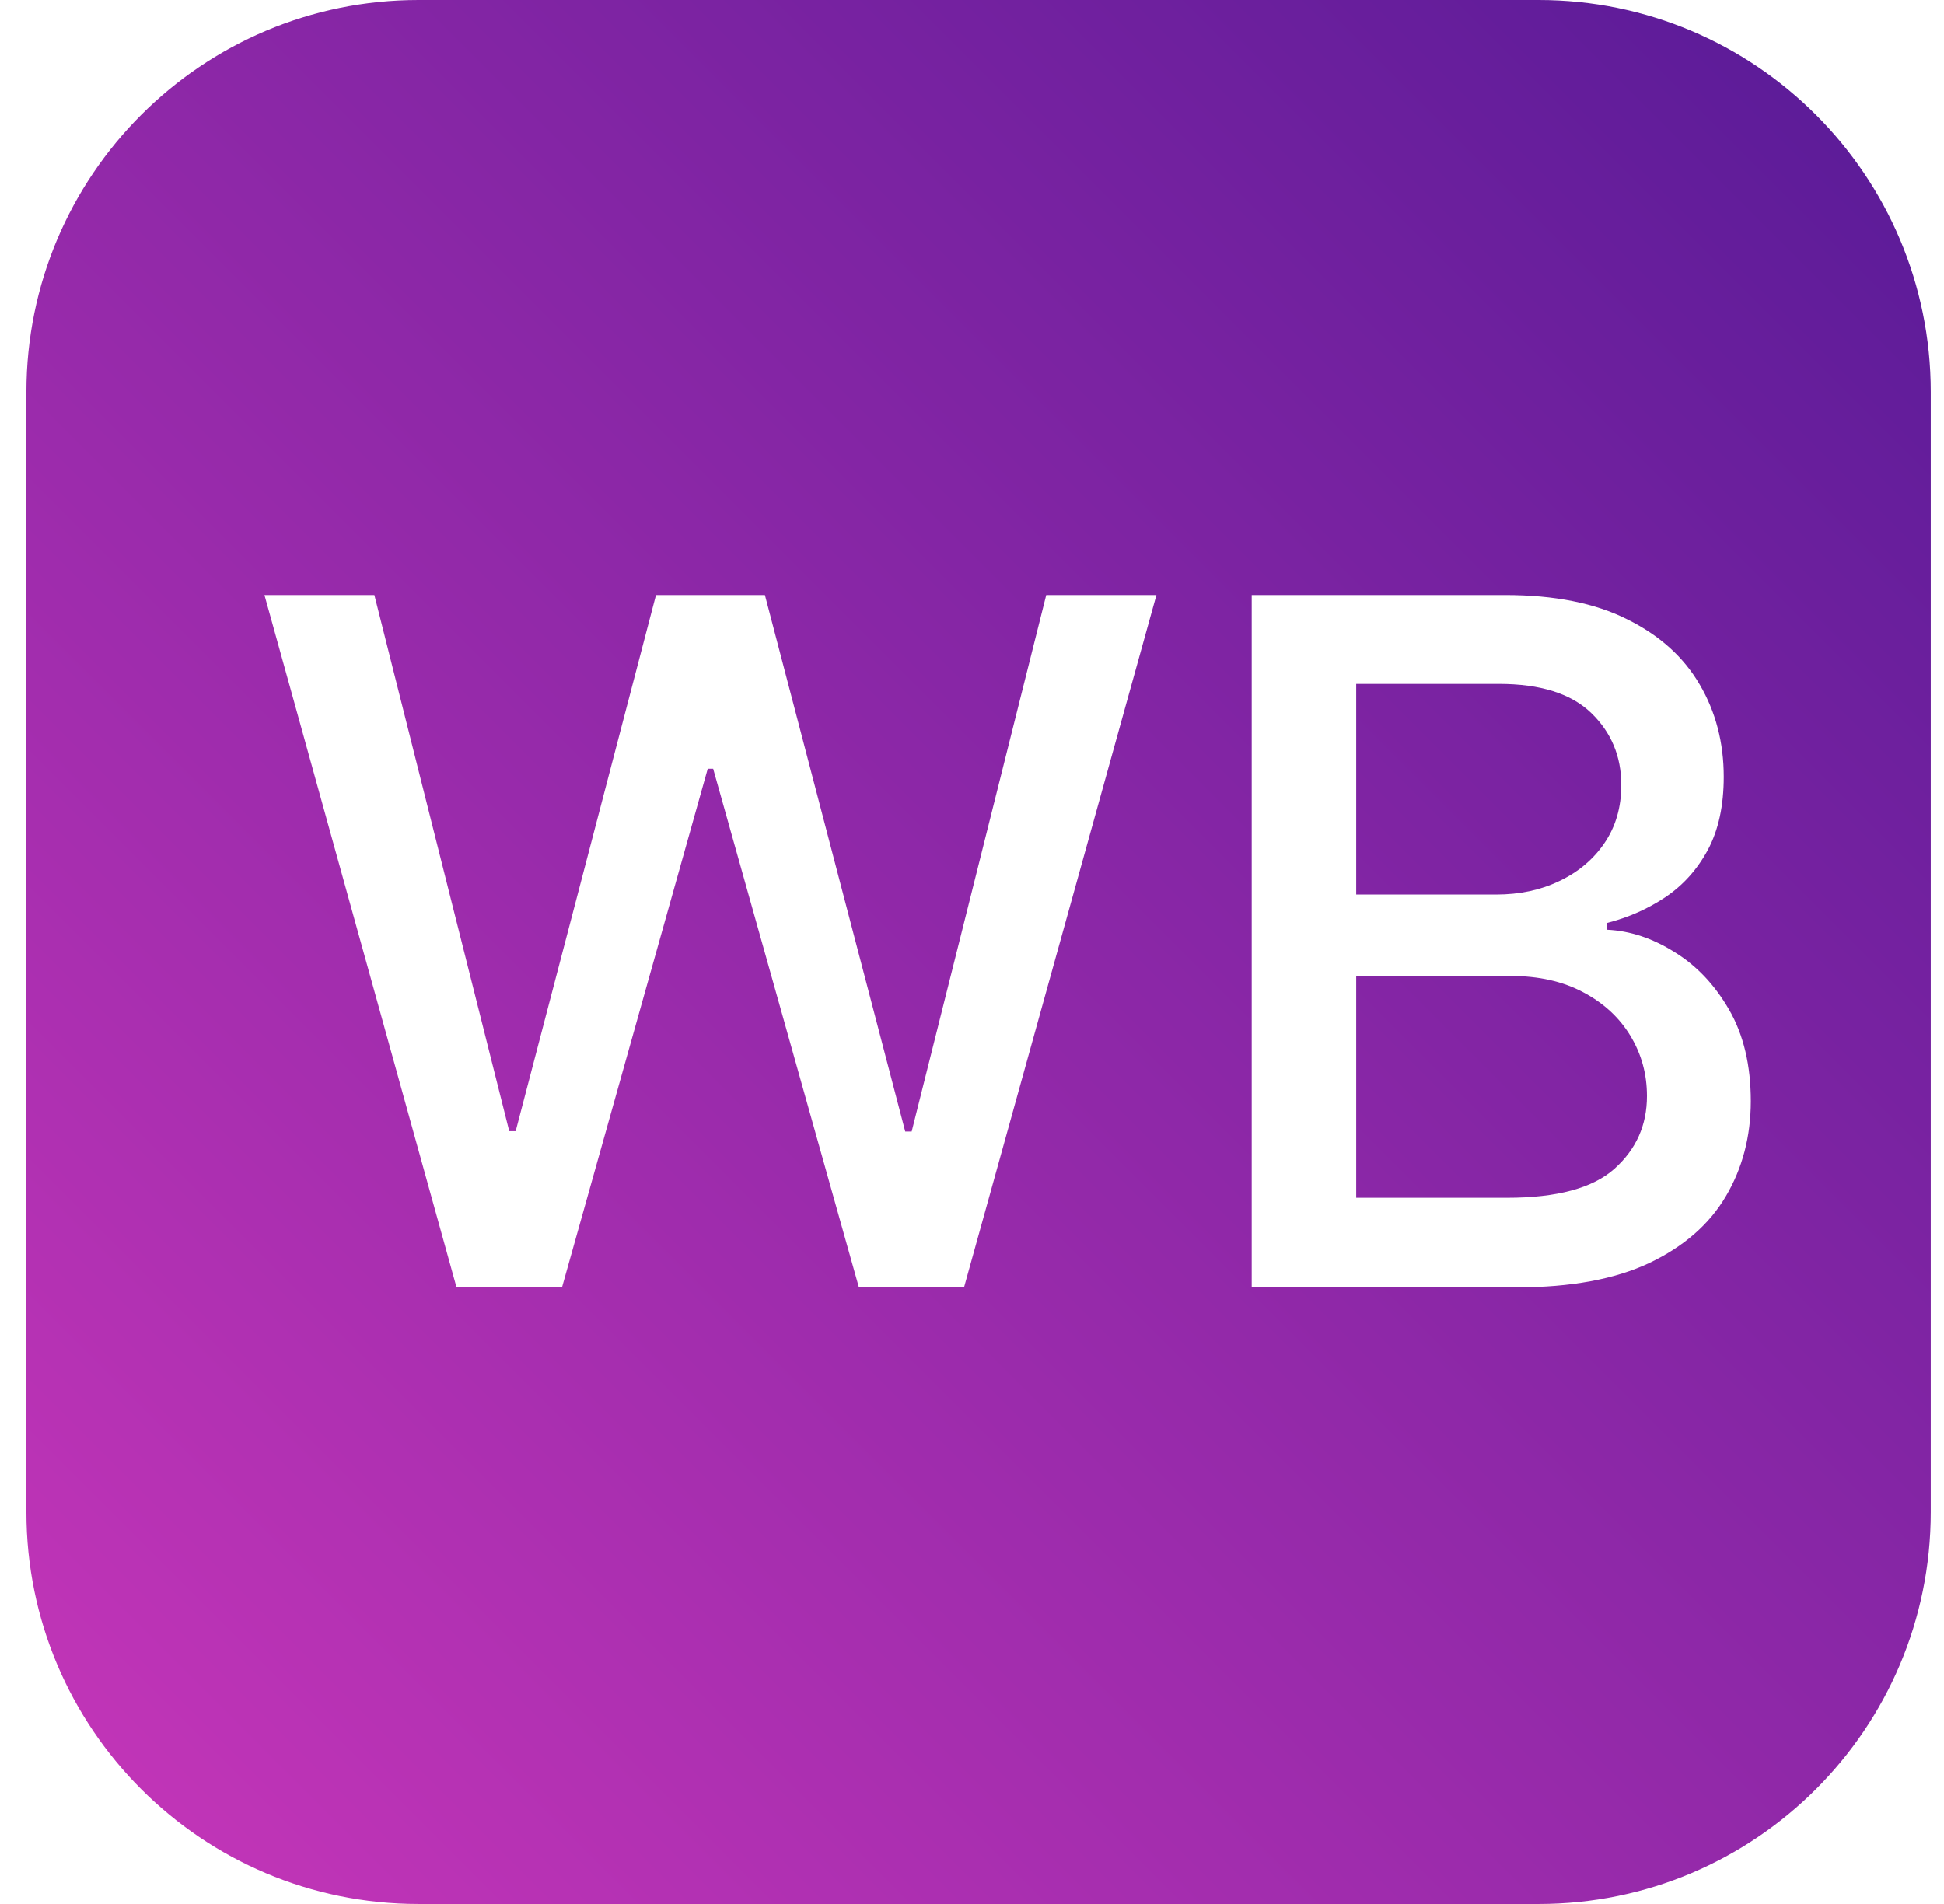 <svg width="49" height="48" viewBox="0 0 49 48" fill="none" xmlns="http://www.w3.org/2000/svg">
<path d="M37.985 30.196H34.184V24.605H38.079C38.783 24.605 39.391 24.741 39.903 25.014C40.42 25.287 40.817 25.653 41.096 26.114C41.374 26.574 41.513 27.079 41.513 27.631C41.513 28.364 41.241 28.974 40.695 29.463C40.15 29.952 39.246 30.196 37.985 30.196Z" fill="url(#paint0_linear_950_83886)"/>
<path d="M37.712 22.551H34.184V17.241H37.78C38.826 17.241 39.601 17.486 40.107 17.974C40.613 18.463 40.866 19.068 40.866 19.79C40.866 20.352 40.724 20.841 40.44 21.256C40.161 21.665 39.783 21.983 39.306 22.21C38.834 22.438 38.303 22.551 37.712 22.551Z" fill="url(#paint1_linear_950_83886)"/>
<path fill-rule="evenodd" clip-rule="evenodd" d="M0.666 9.882C0.666 4.424 5.09 0 10.548 0H38.784C44.242 0 48.666 4.424 48.666 9.882V38.118C48.666 43.576 44.242 48 38.784 48H10.548C5.09 48 0.666 43.576 0.666 38.118V9.882ZM6.666 15L11.507 32.455H14.166L17.839 19.381H17.976L21.649 32.455H24.299L29.149 15H26.371L22.979 28.526H22.817L19.28 15H16.535L12.998 28.517H12.836L9.436 15H6.666ZM31.55 15V32.455H38.241C39.593 32.455 40.704 32.25 41.573 31.841C42.442 31.426 43.084 30.866 43.499 30.162C43.92 29.452 44.13 28.651 44.13 27.759C44.13 26.855 43.948 26.088 43.584 25.457C43.221 24.827 42.761 24.341 42.204 24C41.653 23.653 41.087 23.466 40.508 23.438V23.267C41.042 23.131 41.53 22.915 41.974 22.619C42.422 22.318 42.78 21.921 43.047 21.426C43.315 20.926 43.448 20.312 43.448 19.585C43.448 18.722 43.246 17.946 42.843 17.259C42.44 16.565 41.831 16.017 41.019 15.614C40.206 15.204 39.181 15 37.942 15H31.55Z" fill="url(#paint2_linear_950_83886)"/>
<defs>
<linearGradient id="paint0_linear_950_83886" x1="0.666" y1="48" x2="48.666" y2="0" gradientUnits="userSpaceOnUse">
<stop stop-color="#C736B9"/>
<stop offset="1" stop-color="#571A97"/>
</linearGradient>
<linearGradient id="paint1_linear_950_83886" x1="0.666" y1="48" x2="48.666" y2="0" gradientUnits="userSpaceOnUse">
<stop stop-color="#C736B9"/>
<stop offset="1" stop-color="#571A97"/>
</linearGradient>
<linearGradient id="paint2_linear_950_83886" x1="0.666" y1="48" x2="48.666" y2="0" gradientUnits="userSpaceOnUse">
<stop stop-color="#C736B9"/>
<stop offset="1" stop-color="#571A97"/>
</linearGradient>
</defs>
</svg>
